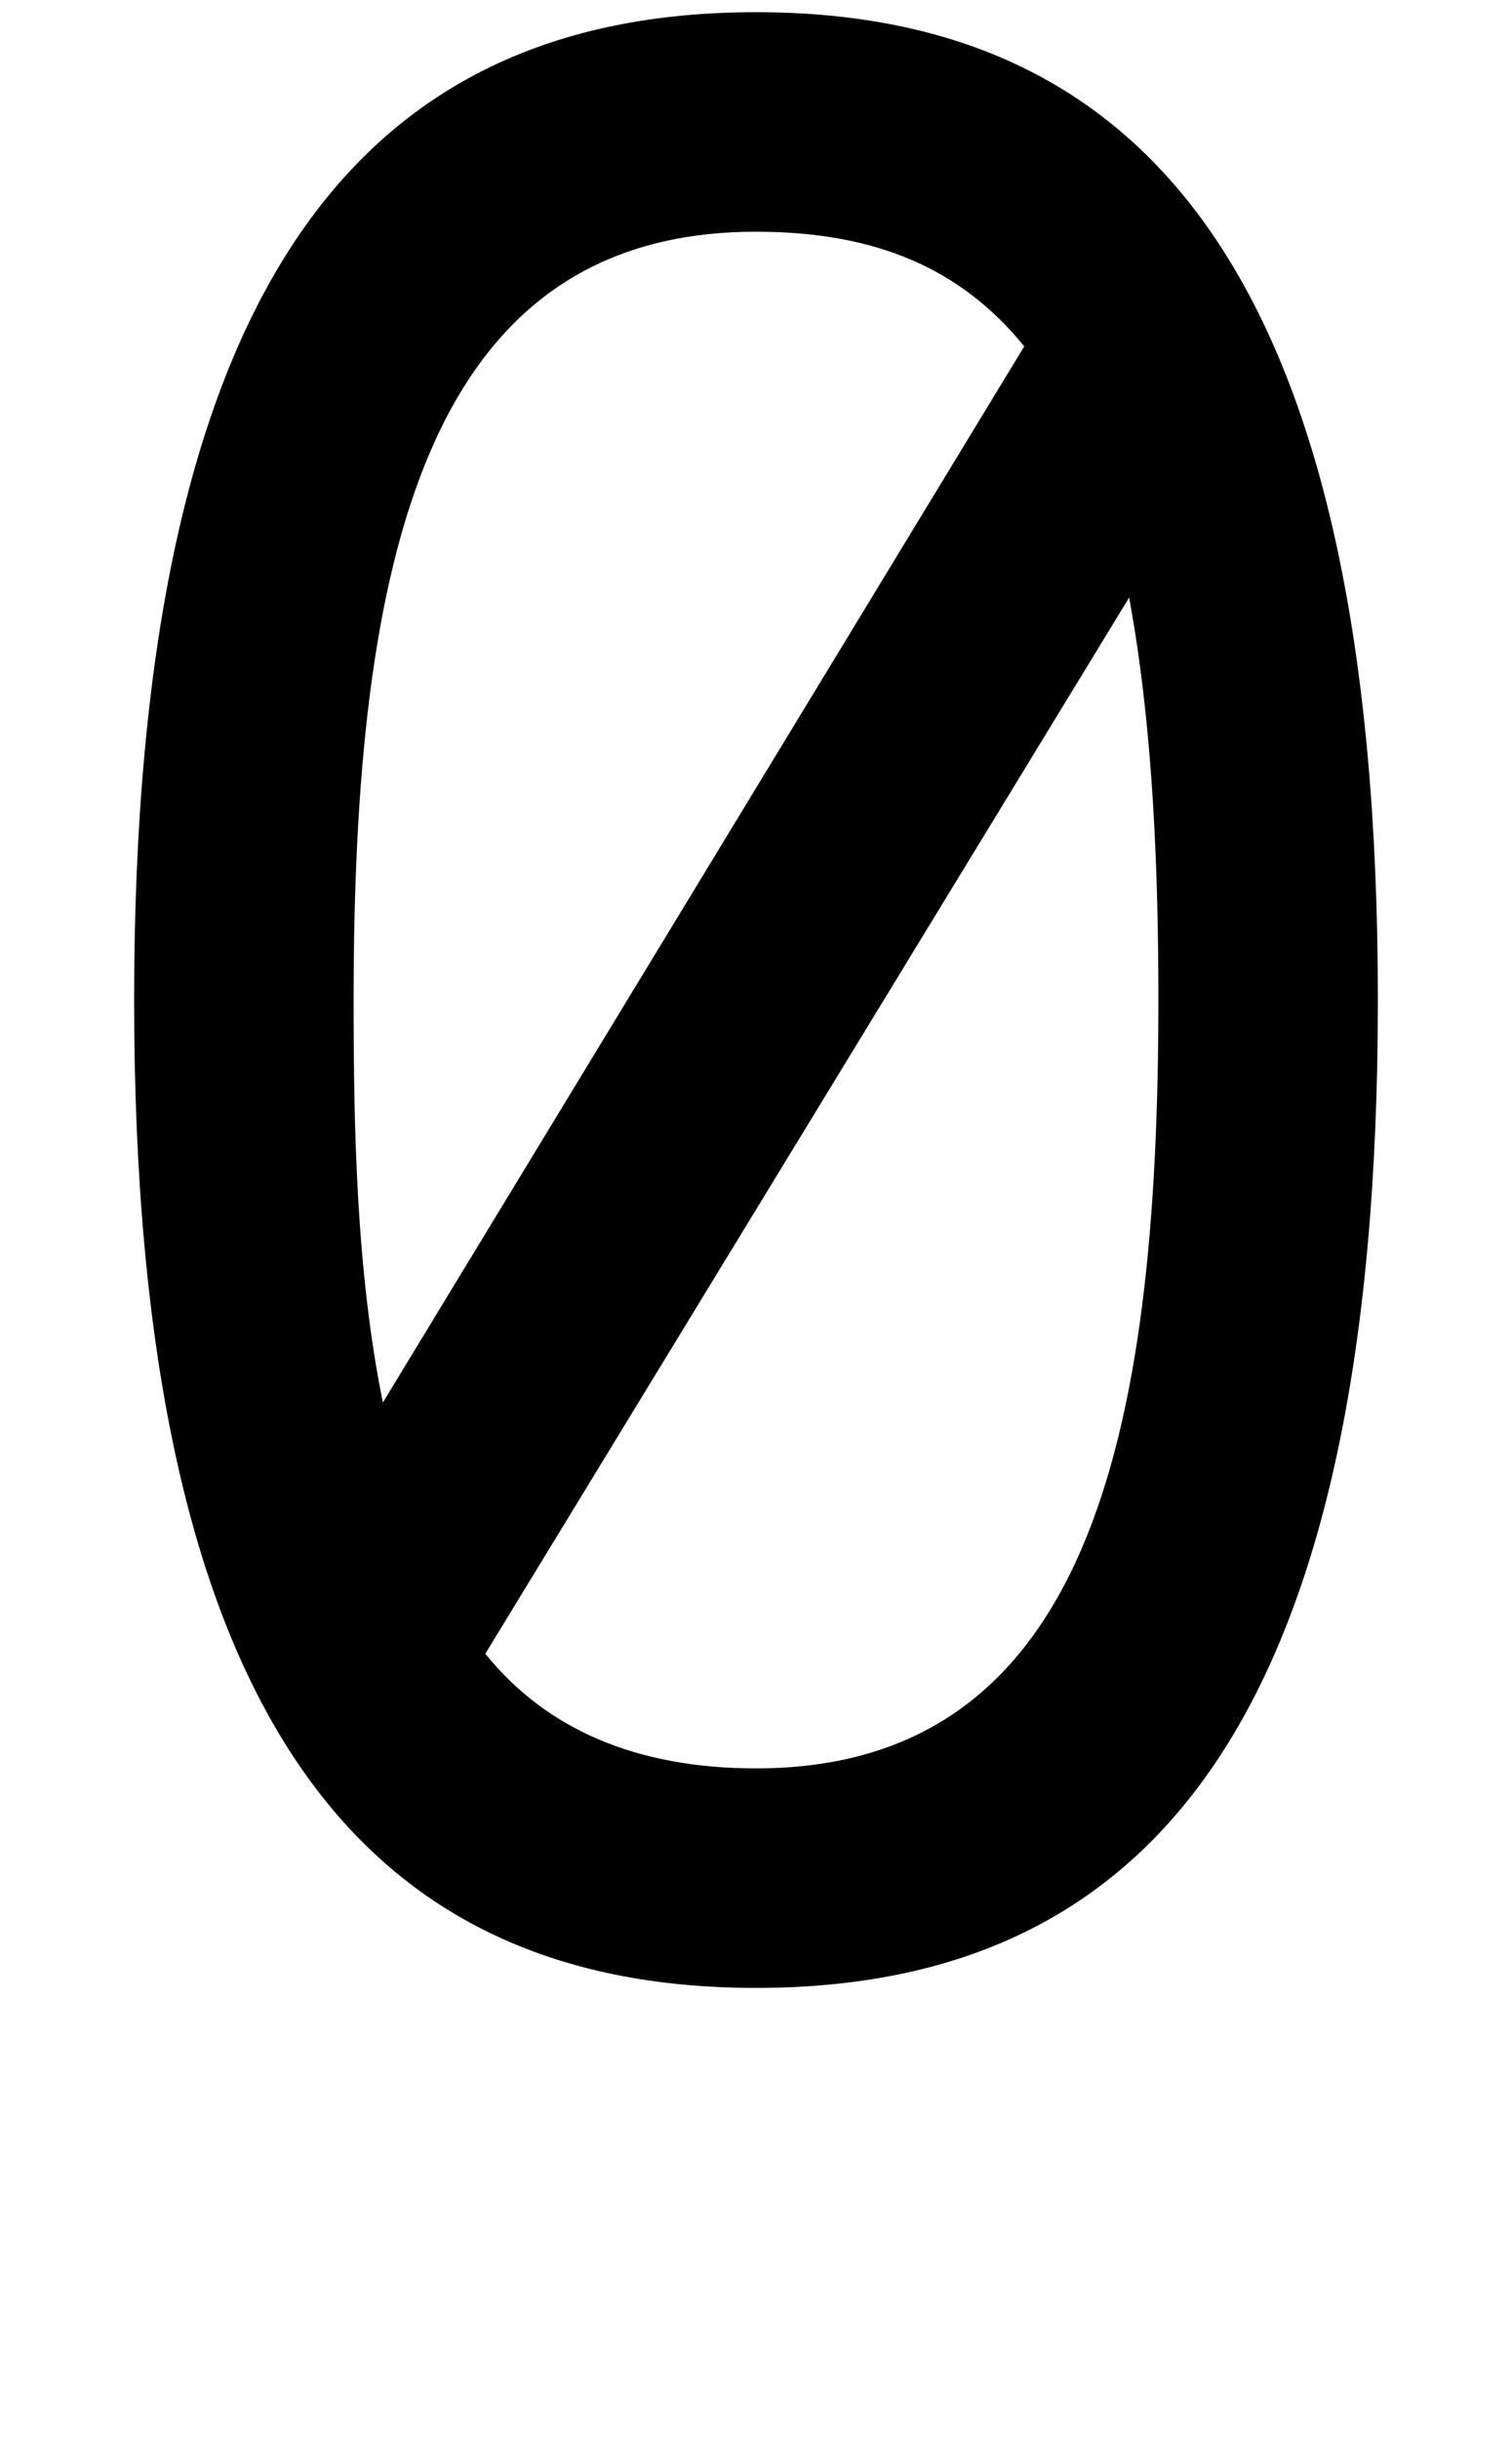 <svg xmlns="http://www.w3.org/2000/svg" width="620" height="1000" viewBox="0 0 620 1000">
  <path d="M310,815c165,0,255-115,255-405S474,5,310,5,55,120,55,410s91,405,255,405ZM310,725c-49,0-86-16-111-47L463,245c10,54,12,114,12,165,0,180-29,315-165,315ZM310,95c49,0,84,15,110,47l-263,433c-11-54-12-114-12-165,0-180,29-315,165-315Z" />
</svg>